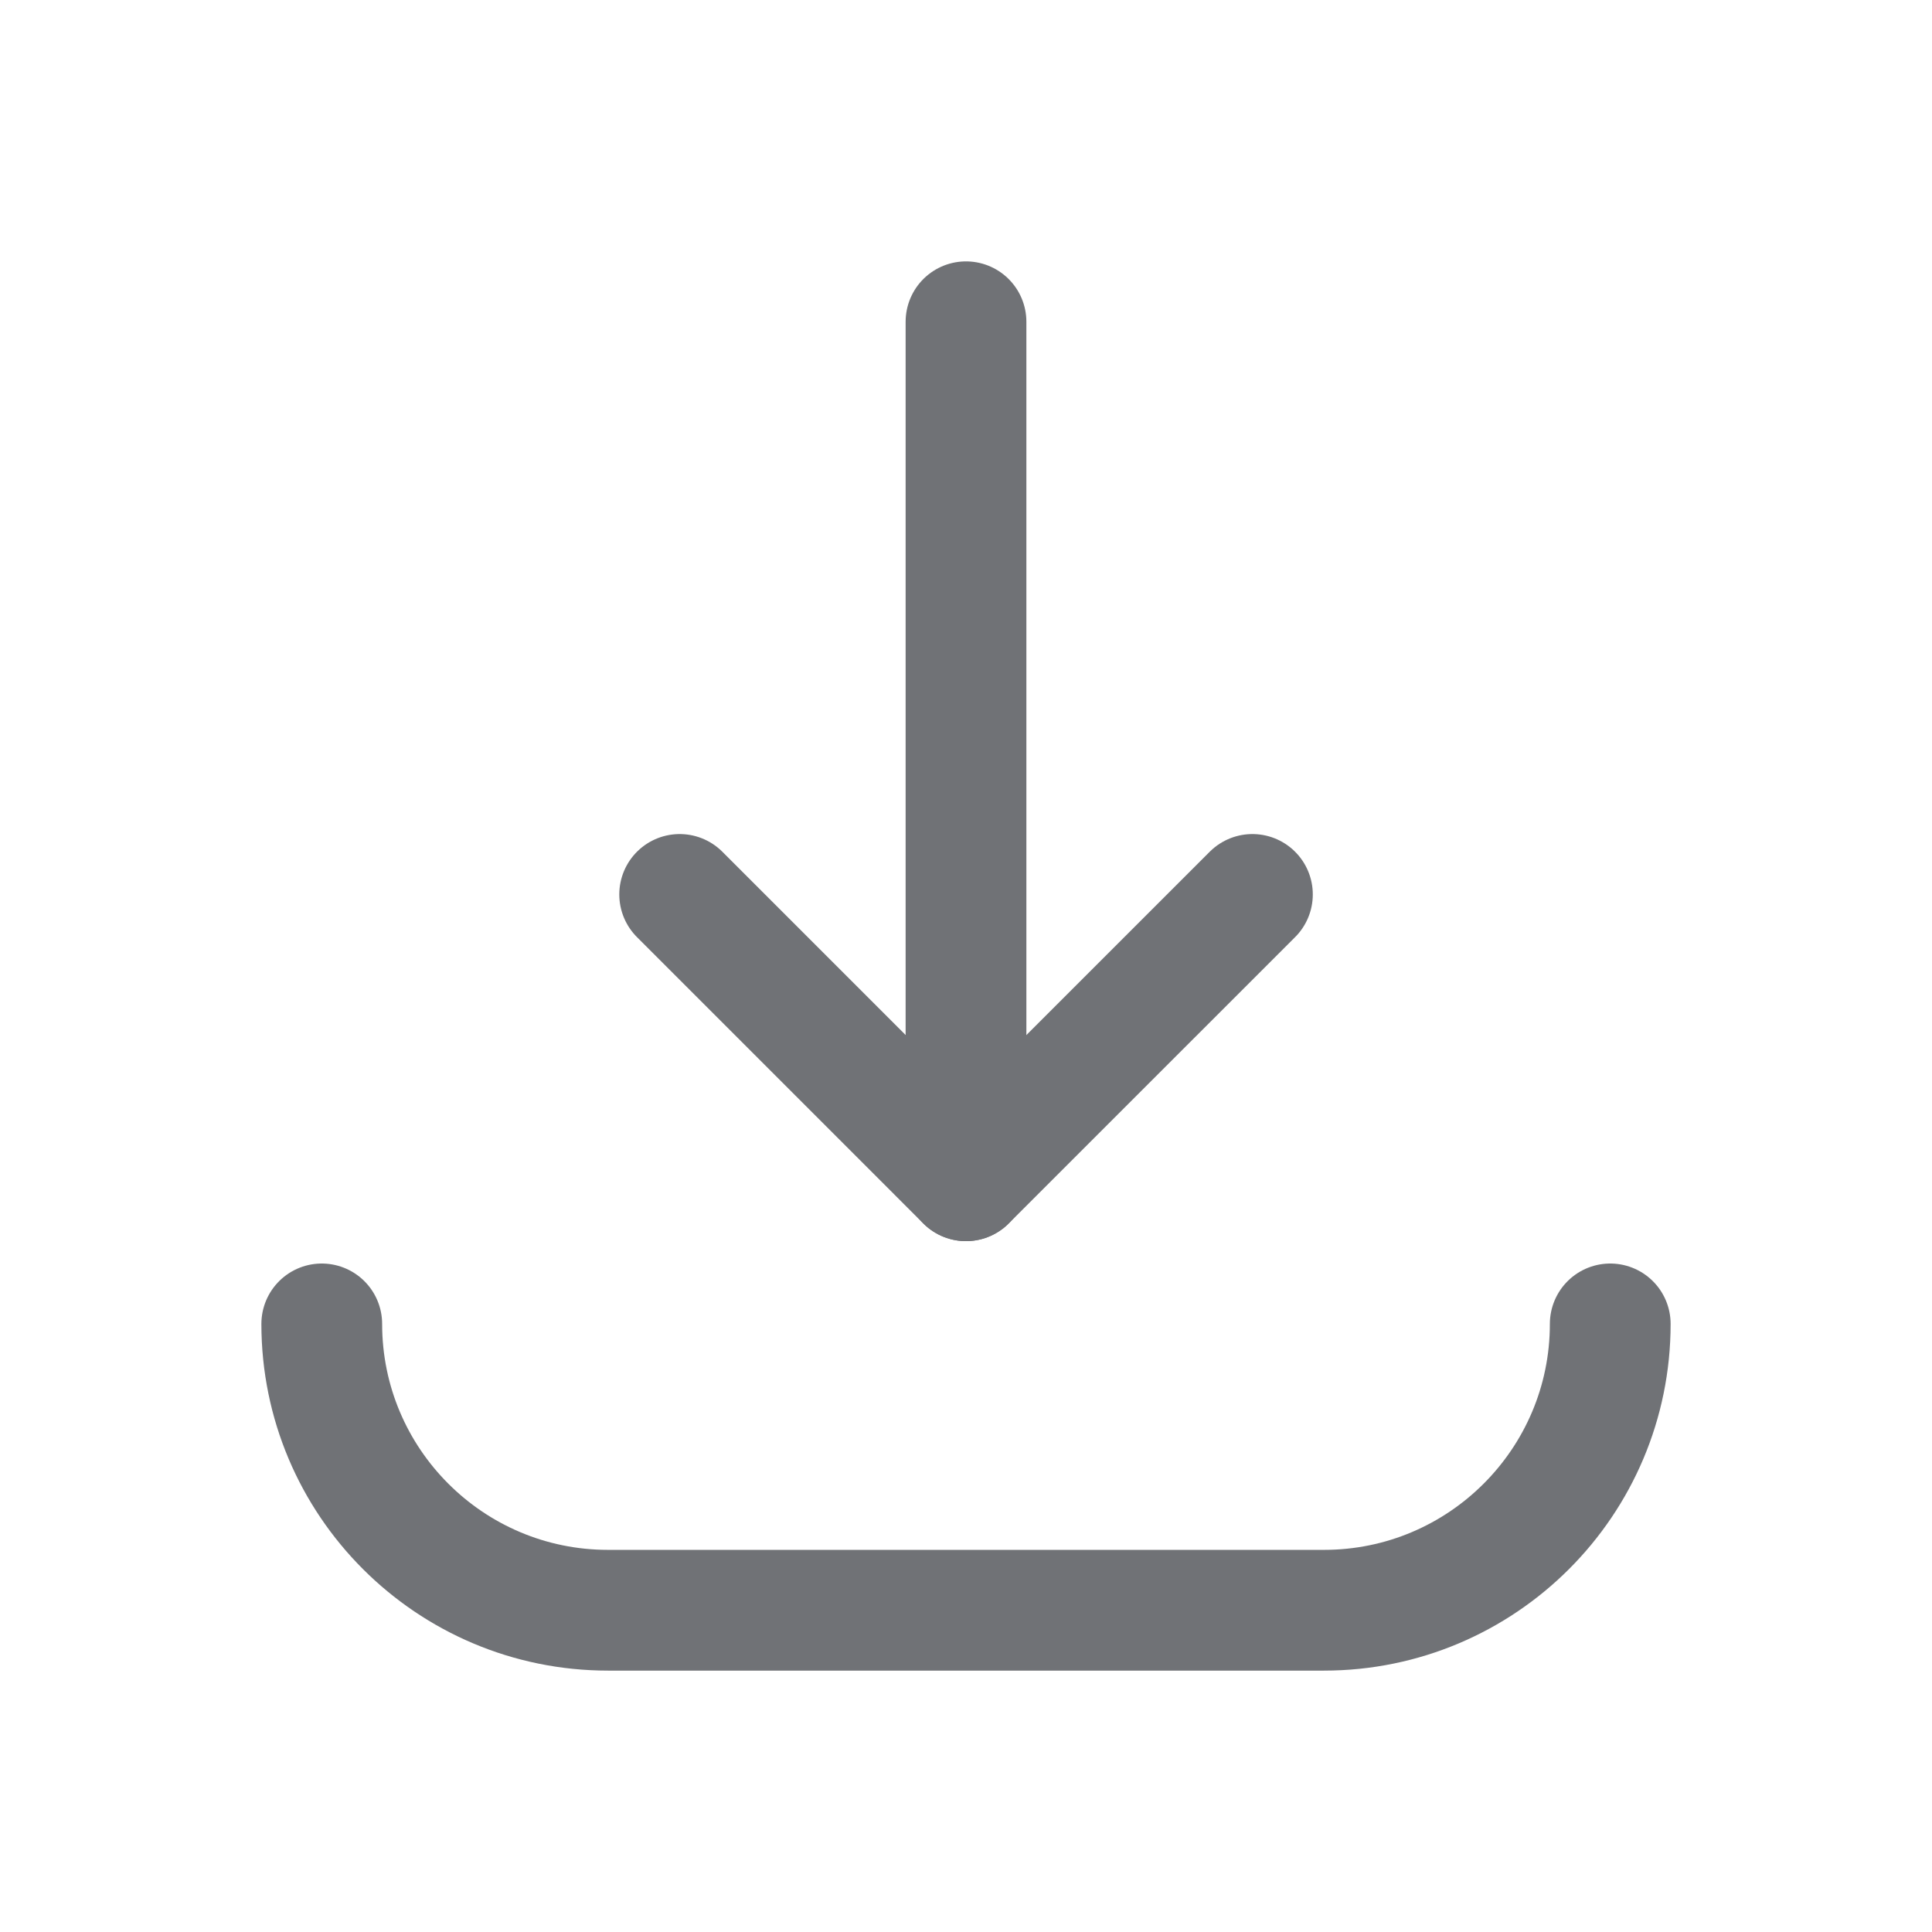 <svg width="24" height="24" viewBox="0 0 24 24" fill="none" xmlns="http://www.w3.org/2000/svg">
<g id="Group">
<path id="Path" d="M15.558 11.111L12 14.668L8.443 11.111" stroke="#707276" stroke-width="1.5" stroke-linecap="round" stroke-linejoin="round"/>
<path id="Path_2" d="M12 3.997V14.668" stroke="#707276" stroke-width="1.5" stroke-linecap="round" stroke-linejoin="round"/>
<path id="Path_3" d="M20.003 16.446C20.003 18.41 18.41 20.003 16.446 20.003H7.554C5.589 20.003 3.997 18.41 3.997 16.446" stroke="#707276" stroke-width="1.5" stroke-linecap="round" stroke-linejoin="round"/>
</g>
</svg>

